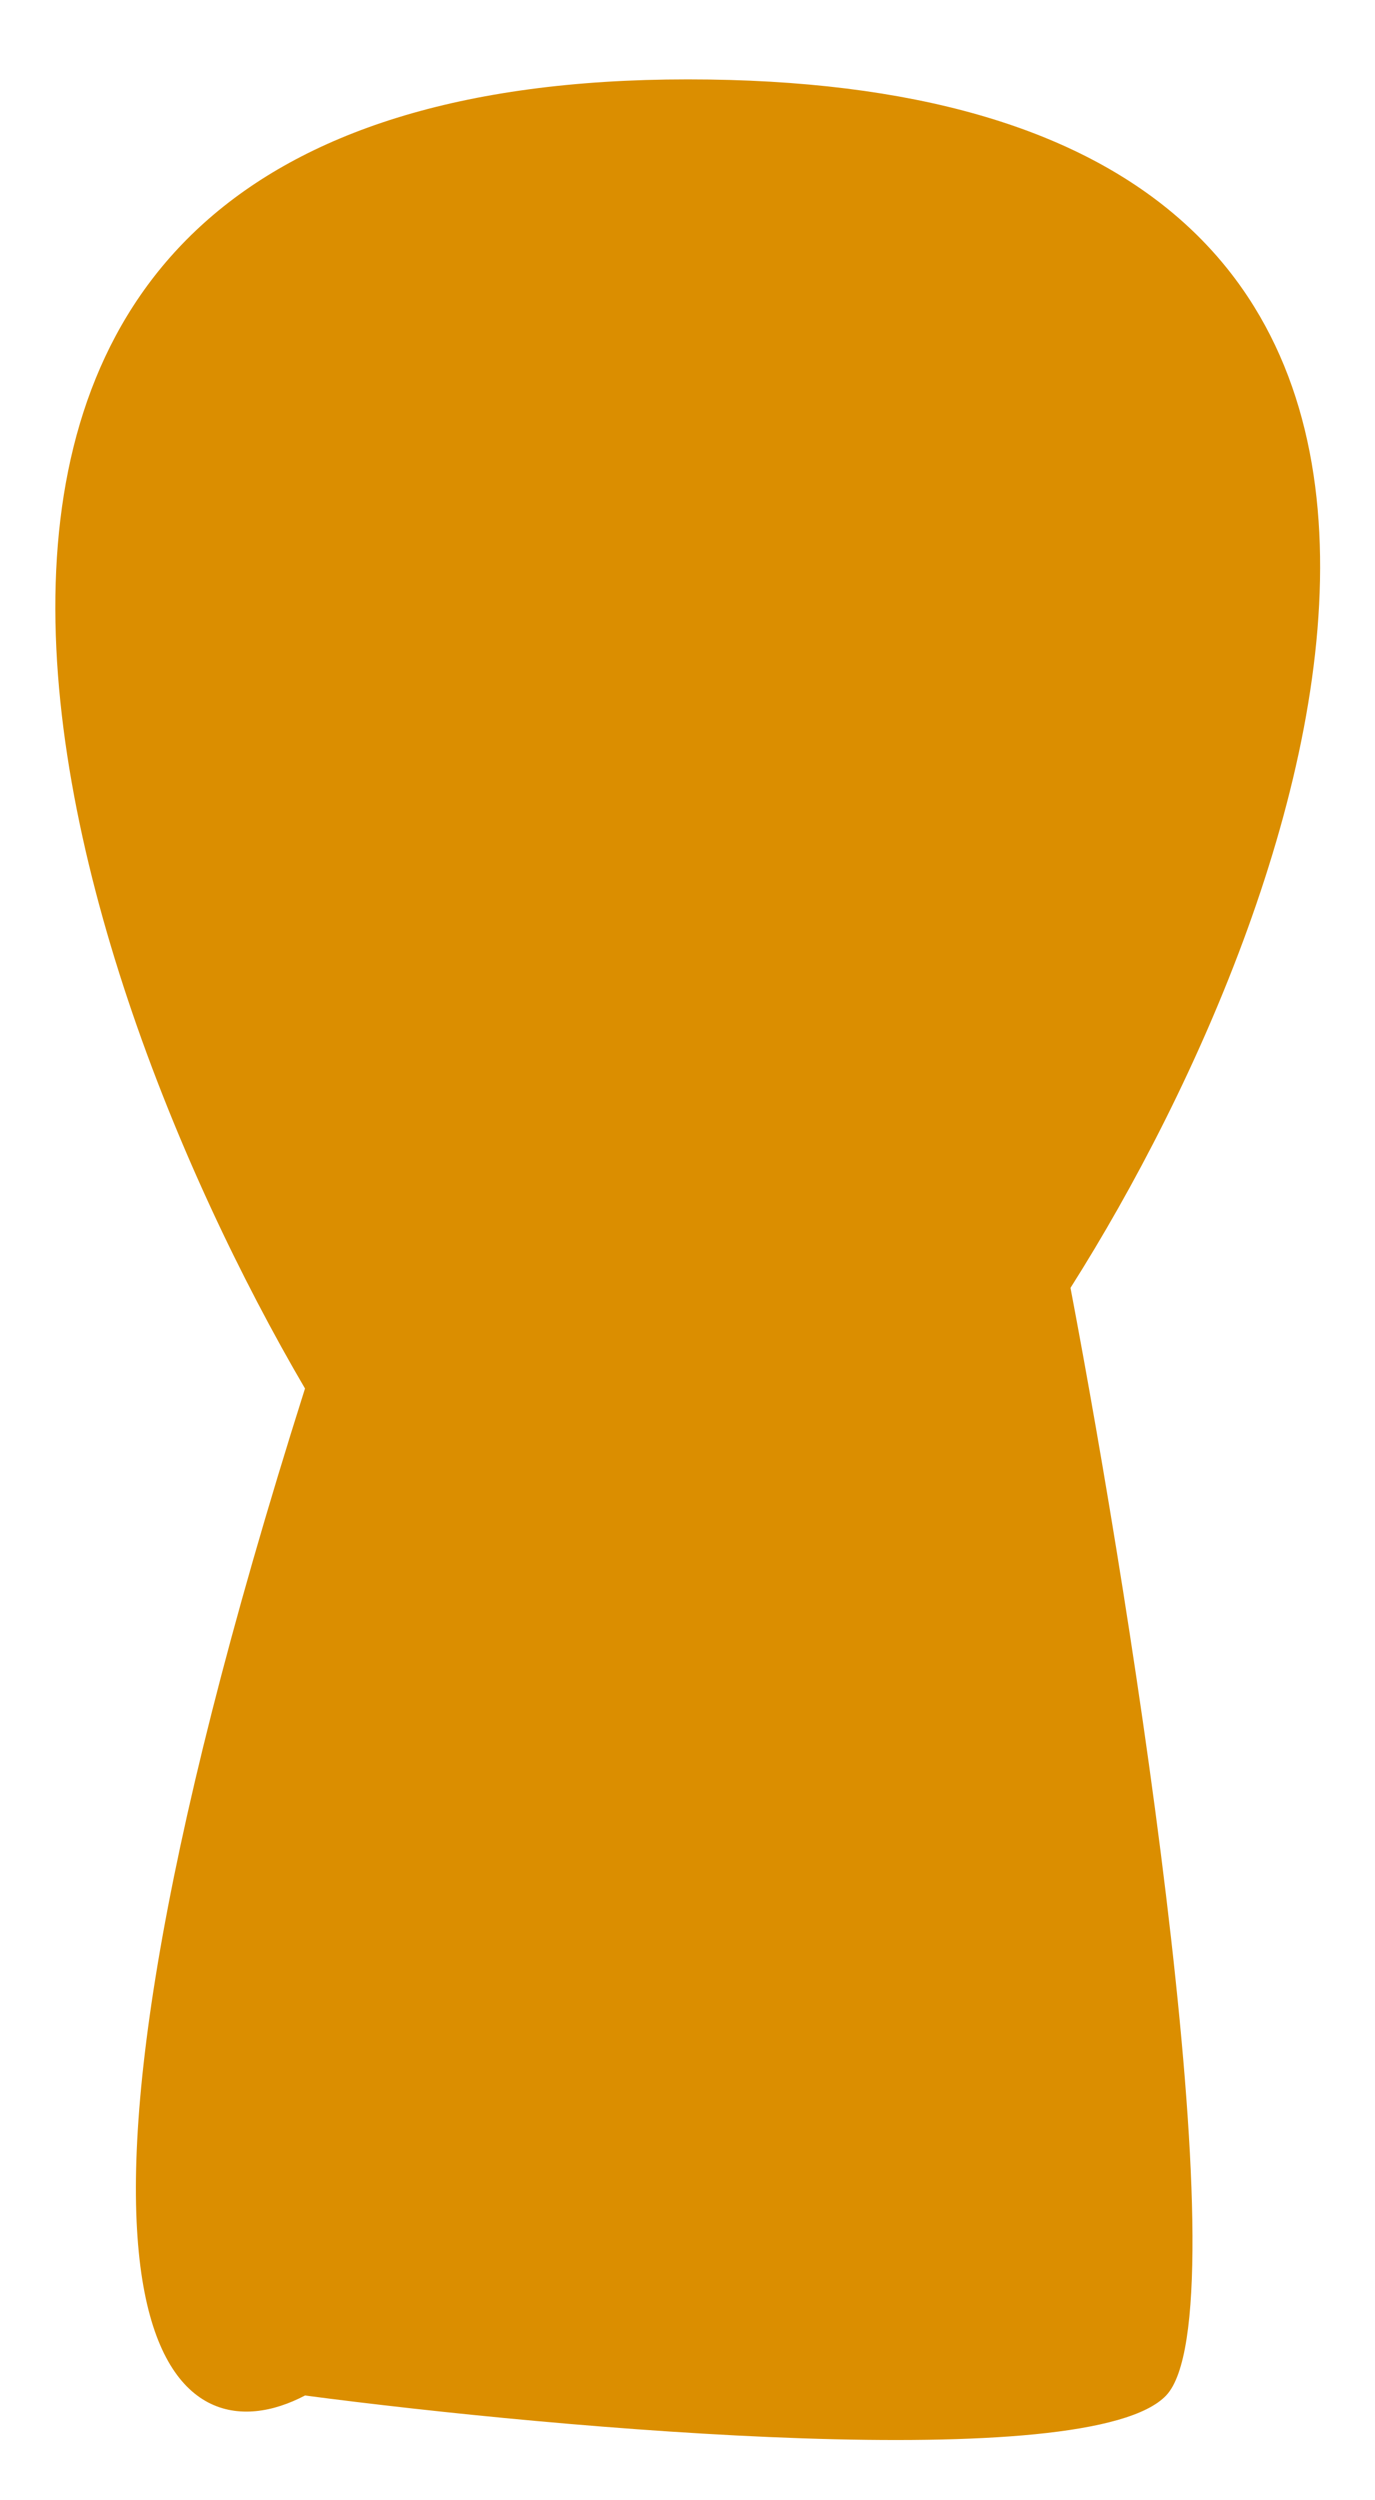 <svg width="11" height="20" viewBox="0 0 11 20" fill="none" xmlns="http://www.w3.org/2000/svg">
<path id="Vector 2" d="M5.502 0.635C-1.847 0.635 0.398 7.617 2.44 11.107C-0.01 18.84 1.419 19.699 2.44 19.162C4.481 19.431 8.717 19.807 9.329 19.162C9.942 18.518 9.074 12.987 8.564 10.302C10.605 7.08 12.851 0.635 5.502 0.635Z" fill="#DB8E00"/>
</svg>

